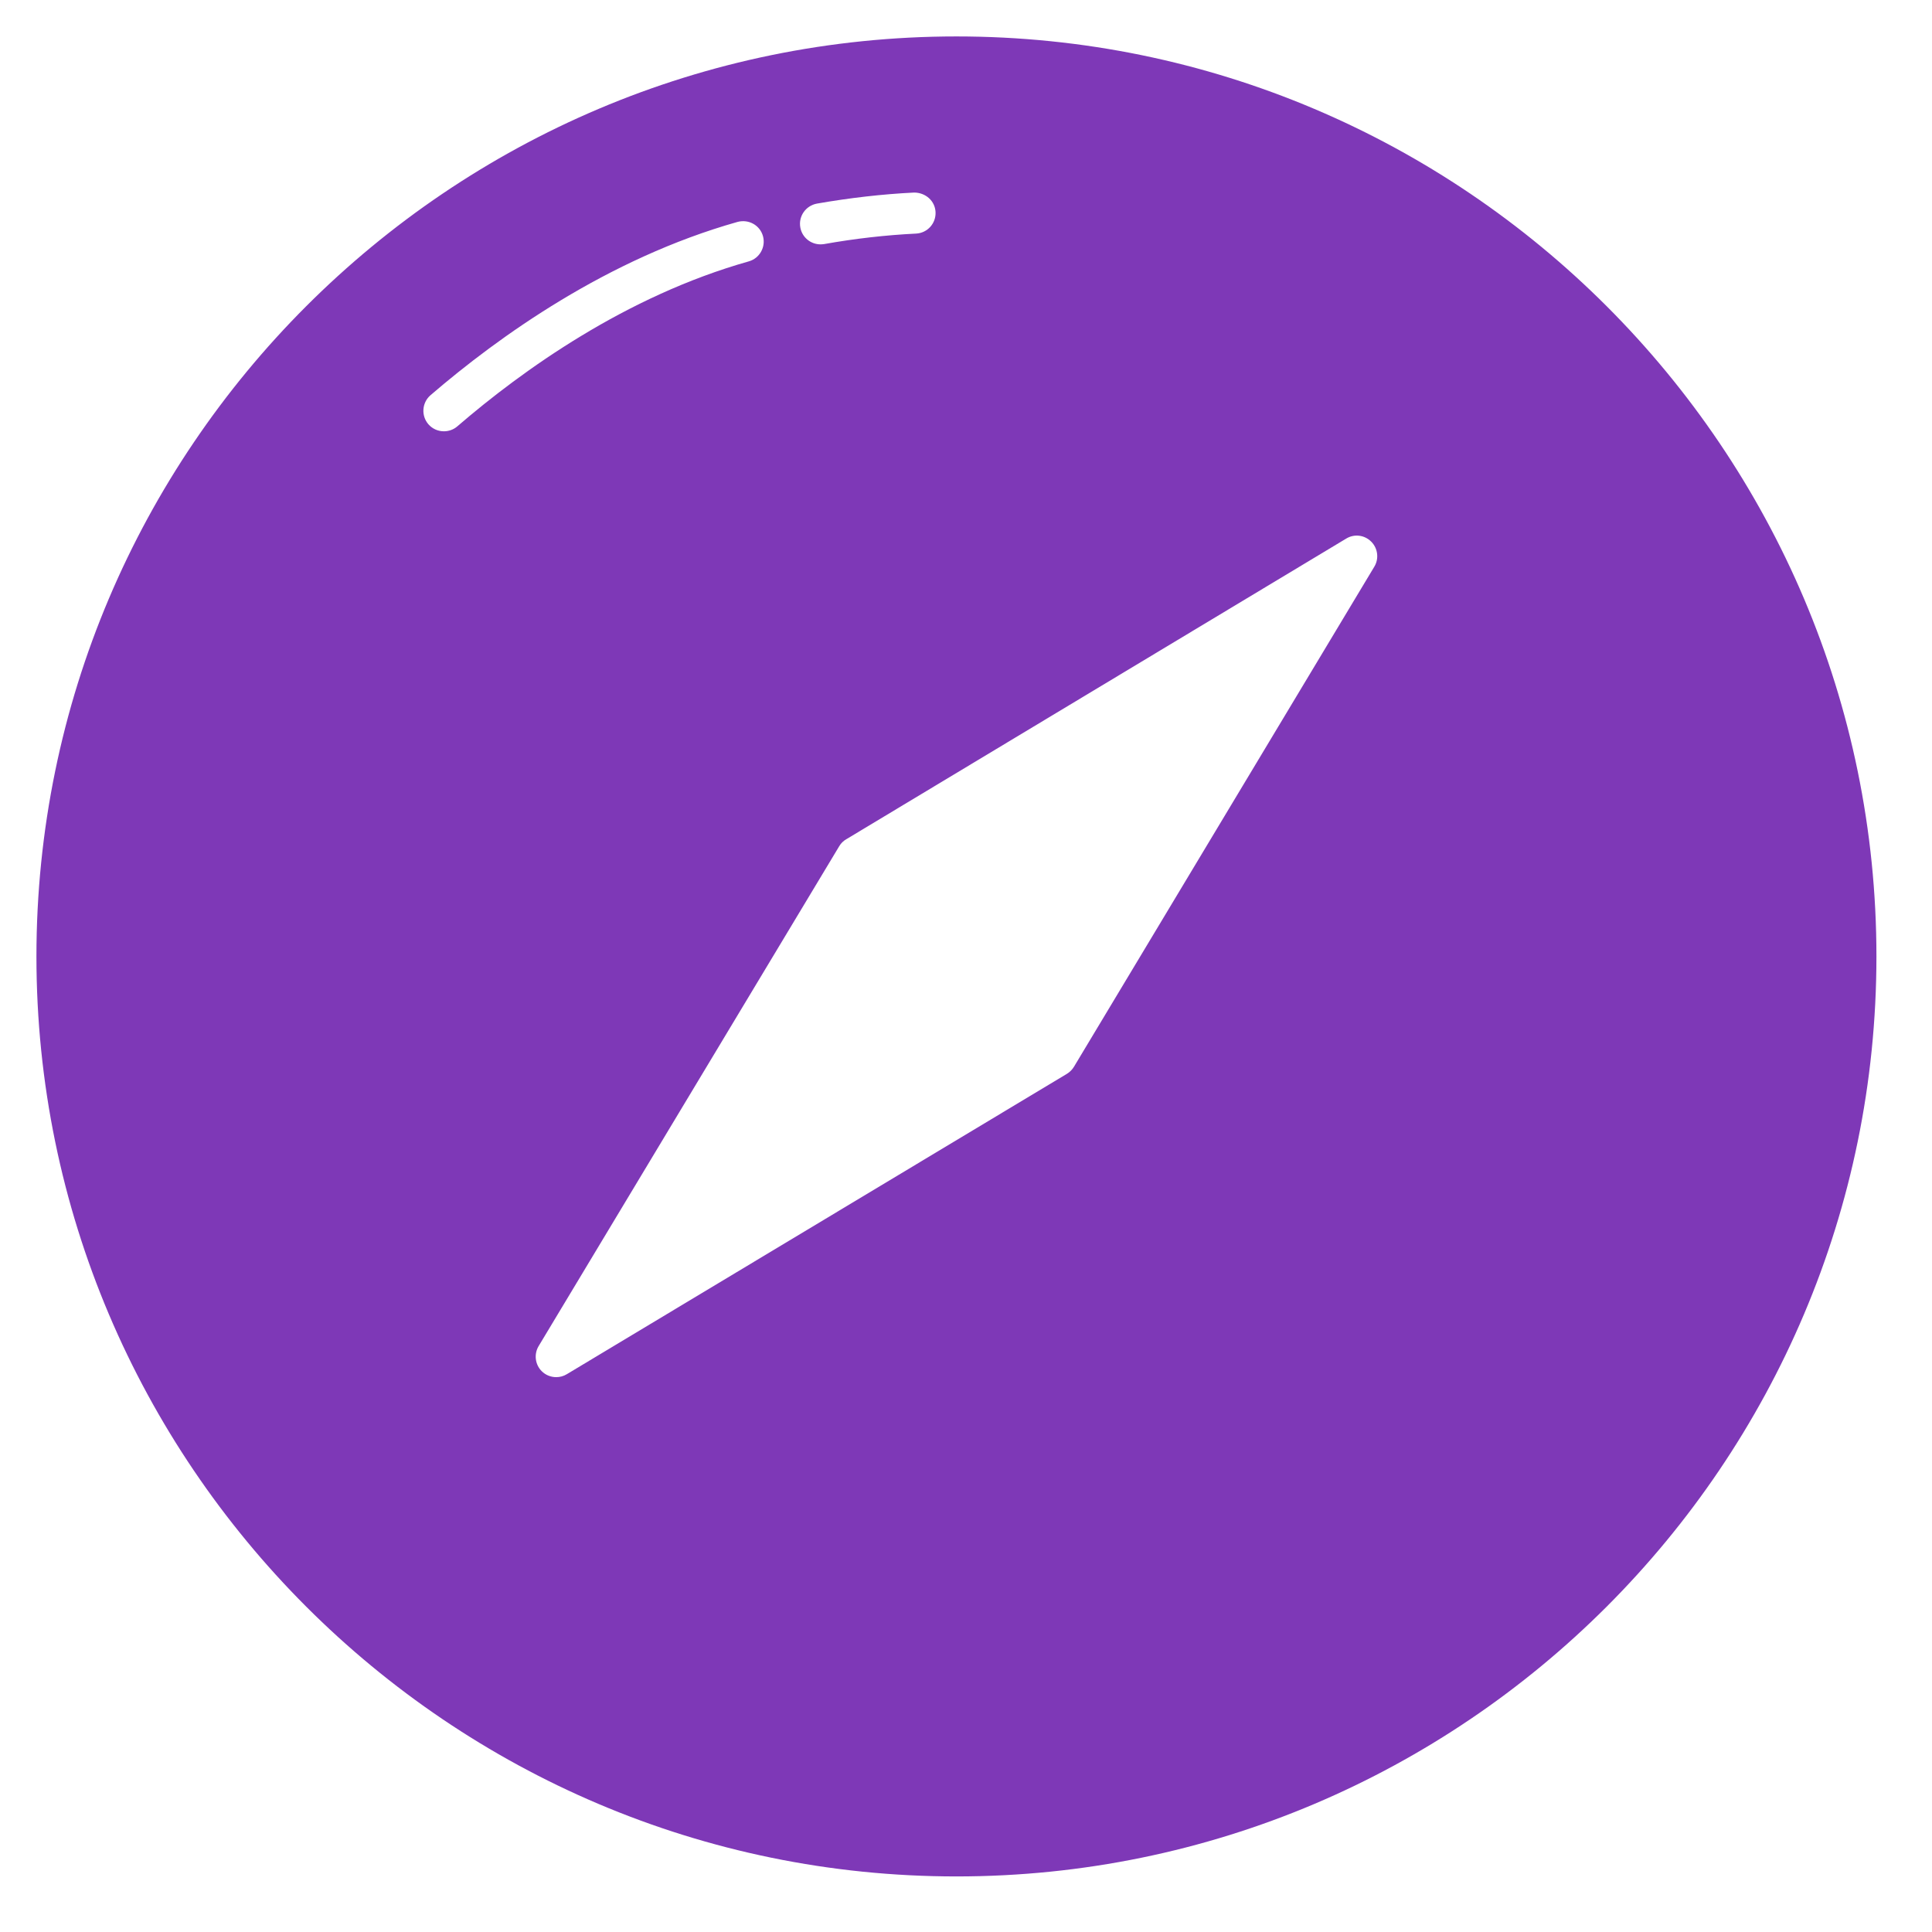 <svg width="21" height="21" viewBox="0 0 21 21" fill="none" xmlns="http://www.w3.org/2000/svg">
<path d="M10.396 0.396C4.883 0.396 0.396 4.882 0.396 10.396C0.396 15.91 4.883 20.396 10.396 20.396C15.91 20.396 20.396 15.91 20.396 10.396C20.396 4.882 15.91 0.396 10.396 0.396ZM14.938 6.16L11.673 11.596C11.654 11.627 11.628 11.653 11.597 11.672L6.161 14.937C6.125 14.959 6.085 14.969 6.046 14.969C5.988 14.969 5.931 14.947 5.888 14.904C5.816 14.832 5.802 14.719 5.855 14.631L9.122 9.198C9.141 9.166 9.167 9.14 9.199 9.122L14.633 5.854C14.72 5.801 14.832 5.814 14.905 5.888C14.977 5.96 14.991 6.073 14.938 6.16ZM10.169 2.305C10.175 2.428 10.081 2.533 9.957 2.539C9.631 2.555 9.294 2.593 8.958 2.653C8.944 2.655 8.931 2.656 8.918 2.656C8.812 2.656 8.718 2.58 8.699 2.472C8.677 2.35 8.759 2.235 8.88 2.213C9.235 2.151 9.591 2.11 9.936 2.093C10.059 2.093 10.163 2.182 10.169 2.305ZM4.679 4.296C5.422 3.657 6.603 2.811 8.017 2.412C8.138 2.38 8.26 2.448 8.293 2.566C8.326 2.684 8.257 2.808 8.139 2.841C6.803 3.218 5.679 4.024 4.97 4.635C4.928 4.671 4.876 4.688 4.825 4.688C4.762 4.688 4.7 4.662 4.656 4.611C4.576 4.518 4.586 4.377 4.679 4.296Z" fill="#7E38B7"/>
</svg>
